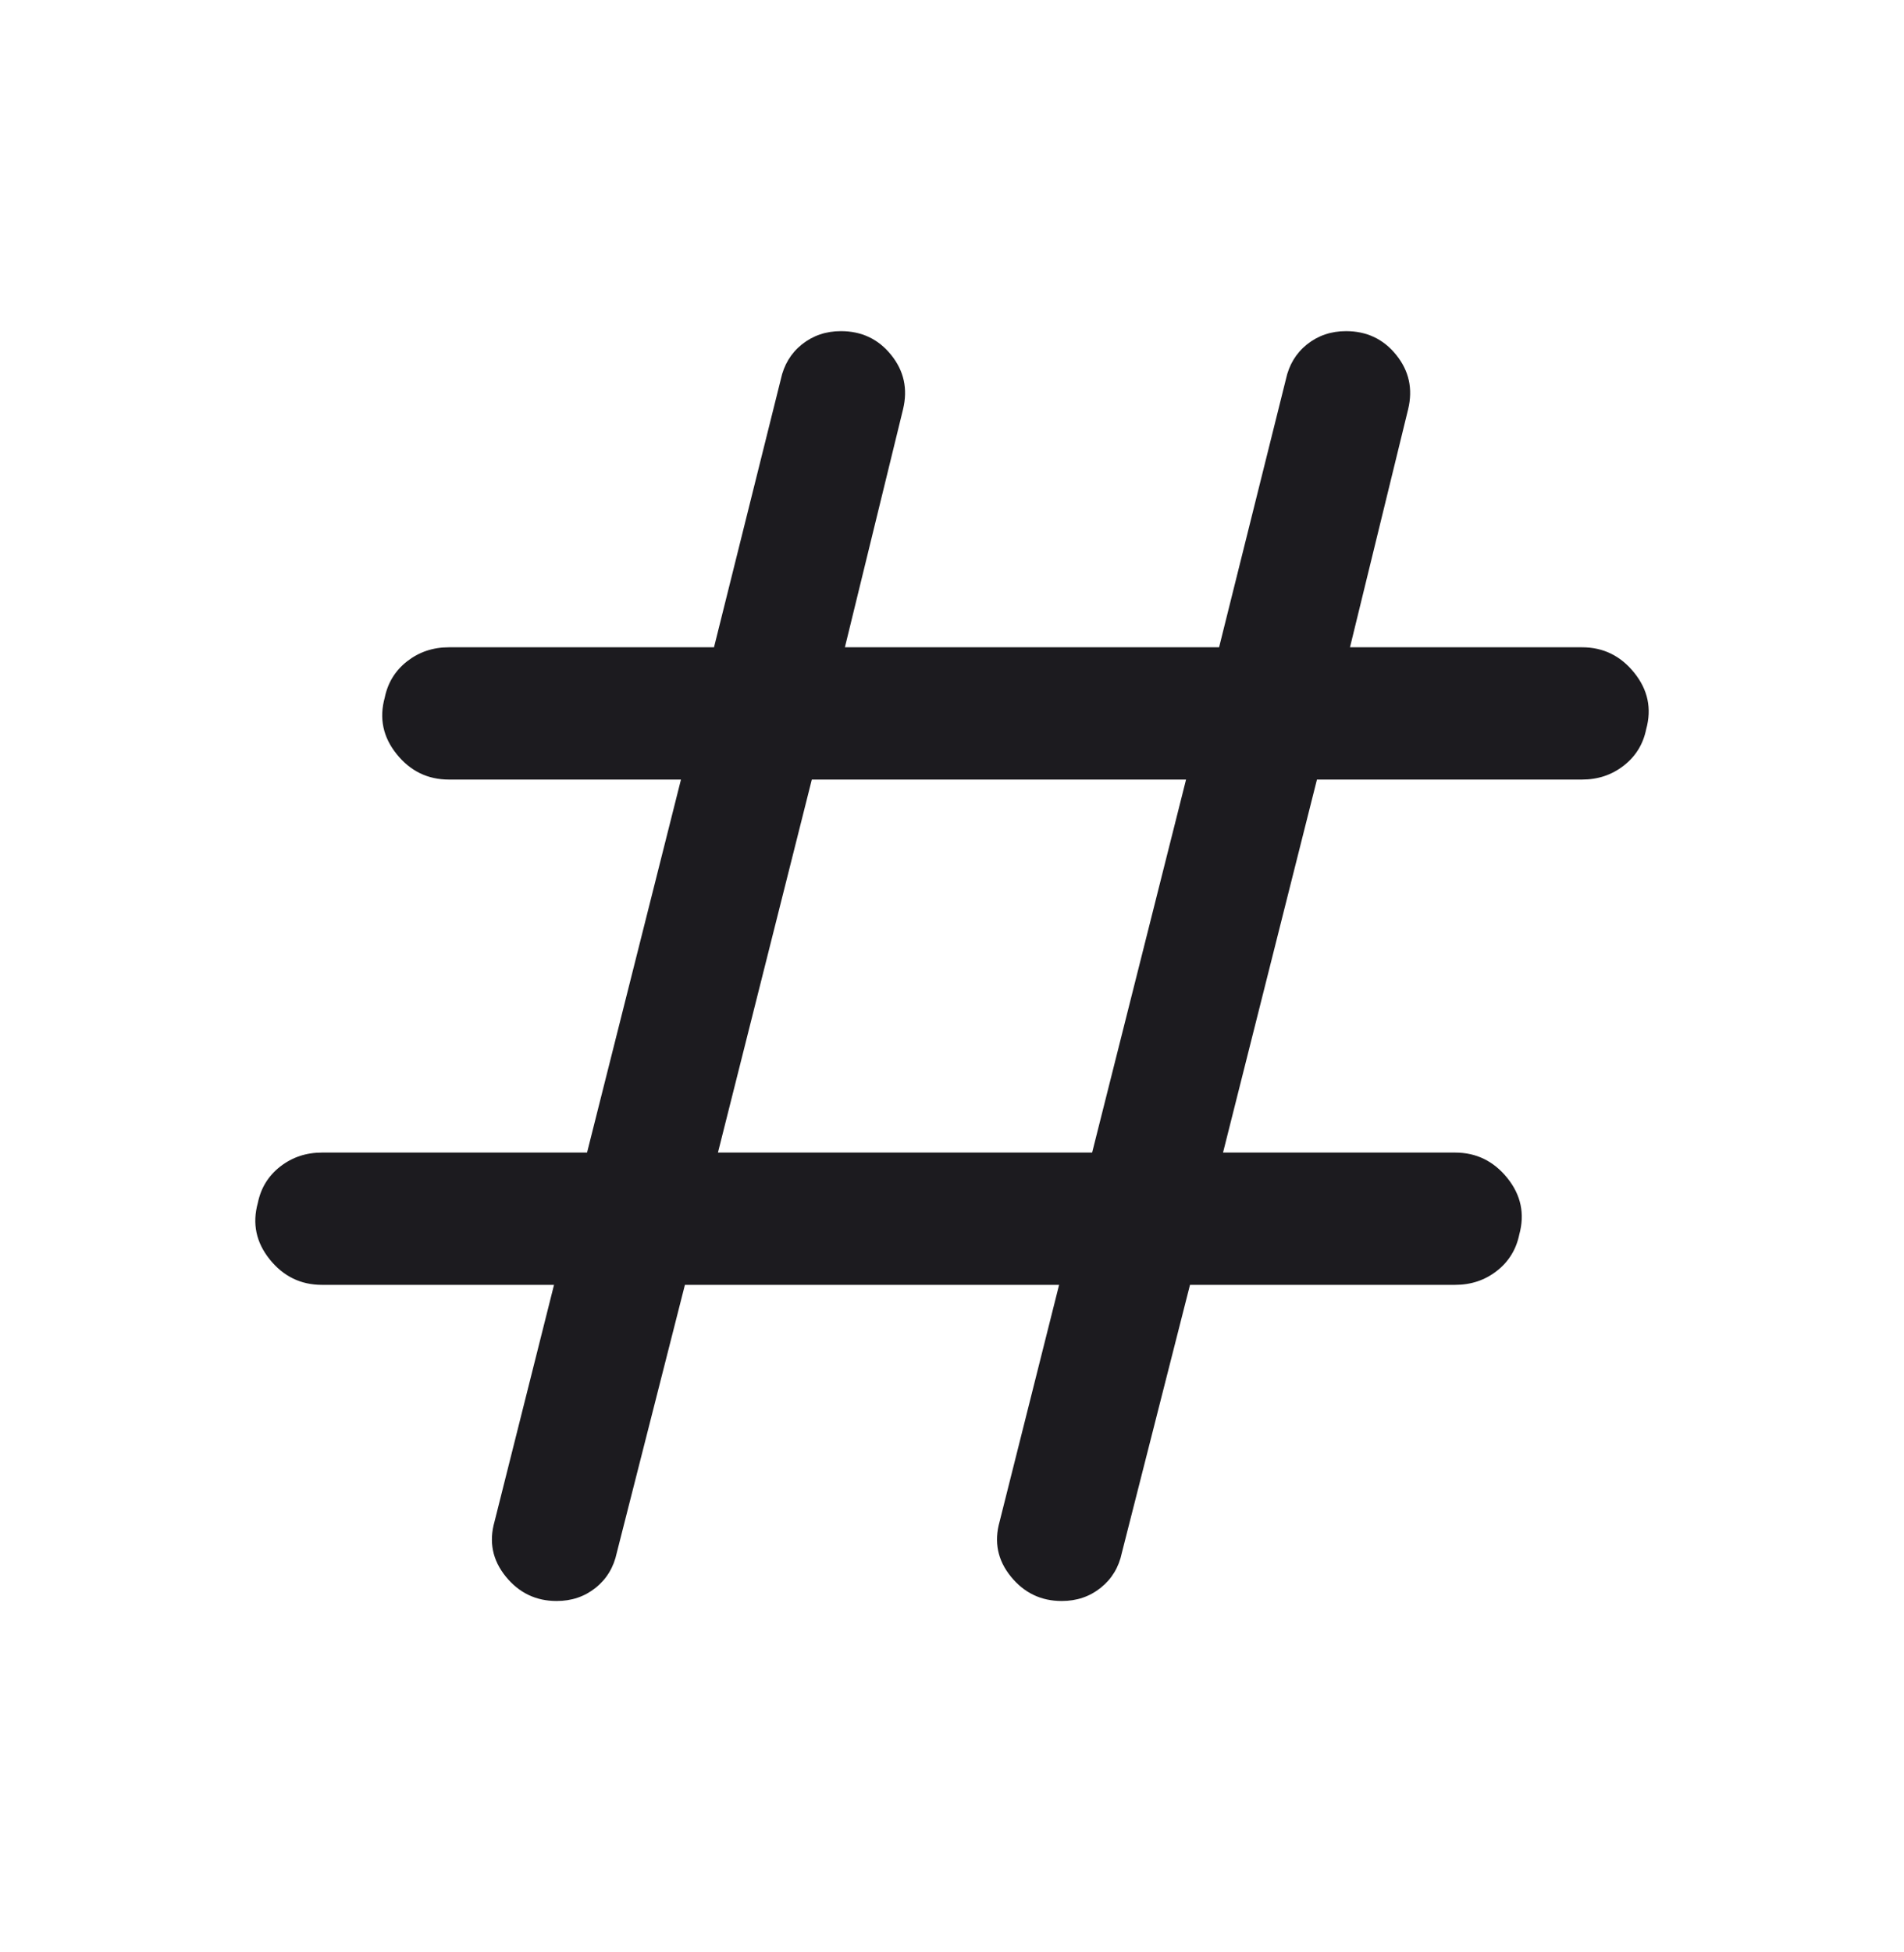<svg width="40" height="41" viewBox="0 0 40 41" fill="none" xmlns="http://www.w3.org/2000/svg">
<mask id="mask0_797_27542" style="mask-type:alpha" maskUnits="userSpaceOnUse" x="0" y="0" width="40" height="41">
<rect y="0.288" width="40" height="40" fill="#D9D9D9"/>
</mask>
<g mask="url(#mask0_797_27542)">
<path d="M14.389 26.982L12.958 32.607C12.893 32.913 12.745 33.158 12.514 33.343C12.282 33.529 12.009 33.621 11.694 33.621C11.259 33.621 10.903 33.45 10.625 33.107C10.347 32.765 10.268 32.38 10.389 31.954L11.639 26.982H6.764C6.319 26.982 5.954 26.804 5.667 26.448C5.38 26.091 5.296 25.695 5.417 25.26C5.481 24.945 5.639 24.691 5.889 24.496C6.139 24.302 6.431 24.204 6.764 24.204H12.333L14.306 16.371H9.431C8.986 16.371 8.62 16.193 8.333 15.836C8.046 15.48 7.963 15.084 8.083 14.649C8.148 14.334 8.306 14.079 8.556 13.885C8.806 13.691 9.097 13.593 9.431 13.593H15L16.403 7.968C16.468 7.663 16.616 7.417 16.847 7.232C17.079 7.047 17.352 6.954 17.667 6.954C18.102 6.954 18.454 7.121 18.722 7.454C18.991 7.788 19.074 8.167 18.972 8.593L17.75 13.593H25.611L27.014 7.968C27.079 7.663 27.227 7.417 27.458 7.232C27.69 7.047 27.963 6.954 28.278 6.954C28.713 6.954 29.065 7.121 29.333 7.454C29.602 7.788 29.685 8.167 29.583 8.593L28.361 13.593H33.236C33.681 13.593 34.046 13.771 34.333 14.128C34.62 14.485 34.704 14.88 34.583 15.316C34.519 15.63 34.361 15.885 34.111 16.079C33.861 16.274 33.569 16.371 33.236 16.371H27.667L25.694 24.204H30.569C31.014 24.204 31.38 24.383 31.667 24.739C31.954 25.096 32.037 25.491 31.917 25.927C31.852 26.241 31.694 26.496 31.444 26.691C31.194 26.885 30.903 26.982 30.569 26.982H25L23.569 32.607C23.505 32.913 23.356 33.158 23.125 33.343C22.893 33.529 22.62 33.621 22.305 33.621C21.87 33.621 21.514 33.45 21.236 33.107C20.958 32.765 20.88 32.38 21 31.954L22.25 26.982H14.389ZM15.083 24.204H22.944L24.917 16.371H17.055L15.083 24.204Z" fill="#1C1B1F"/>
</g>
</svg>

